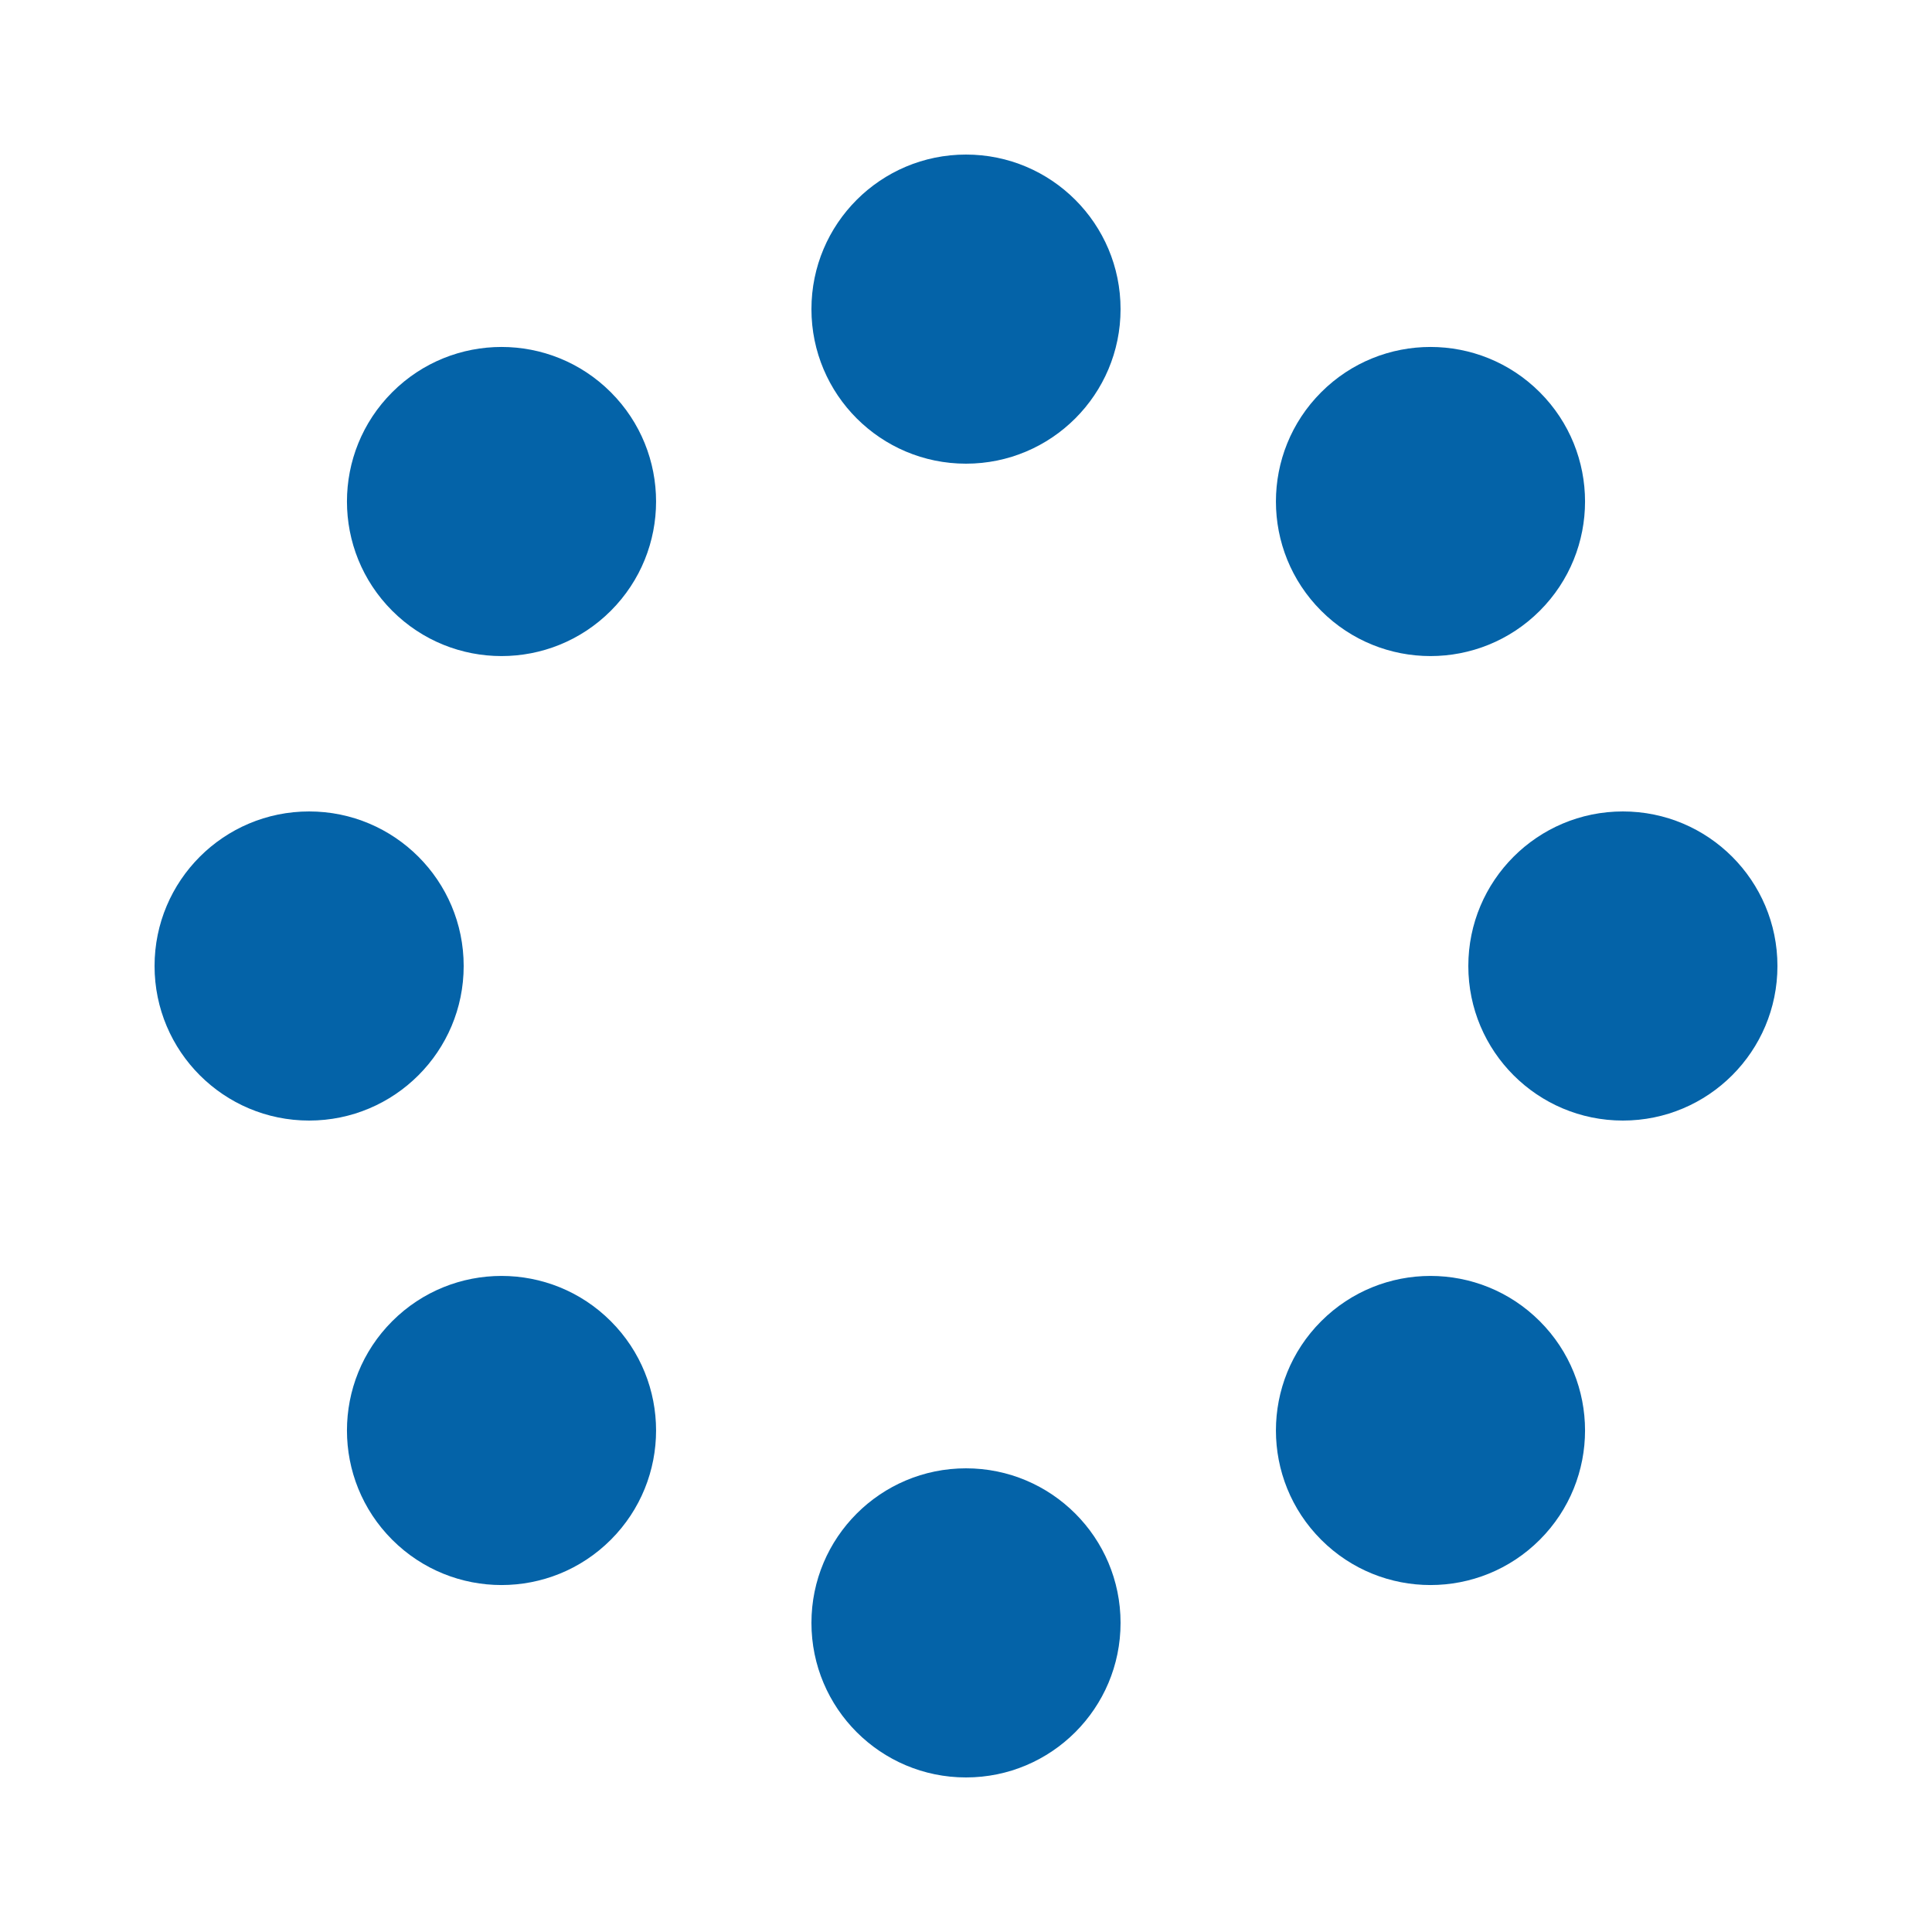<?xml version="1.0" encoding="utf-8"?><svg width='120px' height='120px' xmlns="http://www.w3.org/2000/svg" viewBox="0 0 100 100" preserveAspectRatio="xMidYMid" class="uil-spin"><rect x="0" y="0" width="100" height="100" fill="none" class="bk"></rect><g transform="translate(50 50)"><g transform="rotate(0) translate(34 0)"><circle cx="0" cy="0" r="8" fill="#0463a8"><animate attributeName="opacity" from="1" to="0.1" begin="0s" dur="0.7s" repeatCount="indefinite"></animate><animateTransform attributeName="transform" type="scale" from="1.5" to="1" begin="0s" dur="0.7s" repeatCount="indefinite"></animateTransform></circle></g><g transform="rotate(45) translate(34 0)"><circle cx="0" cy="0" r="8" fill="#0463a8"><animate attributeName="opacity" from="1" to="0.1" begin="0.08s" dur="0.7s" repeatCount="indefinite"></animate><animateTransform attributeName="transform" type="scale" from="1.5" to="1" begin="0.08s" dur="0.7s" repeatCount="indefinite"></animateTransform></circle></g><g transform="rotate(90) translate(34 0)"><circle cx="0" cy="0" r="8" fill="#0463a8"><animate attributeName="opacity" from="1" to="0.1" begin="0.17s" dur="0.7s" repeatCount="indefinite"></animate><animateTransform attributeName="transform" type="scale" from="1.5" to="1" begin="0.17s" dur="0.7s" repeatCount="indefinite"></animateTransform></circle></g><g transform="rotate(135) translate(34 0)"><circle cx="0" cy="0" r="8" fill="#0463a8"><animate attributeName="opacity" from="1" to="0.1" begin="0.26s" dur="0.7s" repeatCount="indefinite"></animate><animateTransform attributeName="transform" type="scale" from="1.5" to="1" begin="0.26s" dur="0.7s" repeatCount="indefinite"></animateTransform></circle></g><g transform="rotate(180) translate(34 0)"><circle cx="0" cy="0" r="8" fill="#0463a8"><animate attributeName="opacity" from="1" to="0.1" begin="0.35s" dur="0.7s" repeatCount="indefinite"></animate><animateTransform attributeName="transform" type="scale" from="1.5" to="1" begin="0.35s" dur="0.7s" repeatCount="indefinite"></animateTransform></circle></g><g transform="rotate(225) translate(34 0)"><circle cx="0" cy="0" r="8" fill="#0463a8"><animate attributeName="opacity" from="1" to="0.1" begin="0.43s" dur="0.7s" repeatCount="indefinite"></animate><animateTransform attributeName="transform" type="scale" from="1.5" to="1" begin="0.43s" dur="0.7s" repeatCount="indefinite"></animateTransform></circle></g><g transform="rotate(270) translate(34 0)"><circle cx="0" cy="0" r="8" fill="#0463a8"><animate attributeName="opacity" from="1" to="0.1" begin="0.52s" dur="0.7s" repeatCount="indefinite"></animate><animateTransform attributeName="transform" type="scale" from="1.5" to="1" begin="0.52s" dur="0.7s" repeatCount="indefinite"></animateTransform></circle></g><g transform="rotate(315) translate(34 0)"><circle cx="0" cy="0" r="8" fill="#0463a8"><animate attributeName="opacity" from="1" to="0.1" begin="0.61s" dur="0.7s" repeatCount="indefinite"></animate><animateTransform attributeName="transform" type="scale" from="1.5" to="1" begin="0.61s" dur="0.7s" repeatCount="indefinite"></animateTransform></circle></g></g></svg>